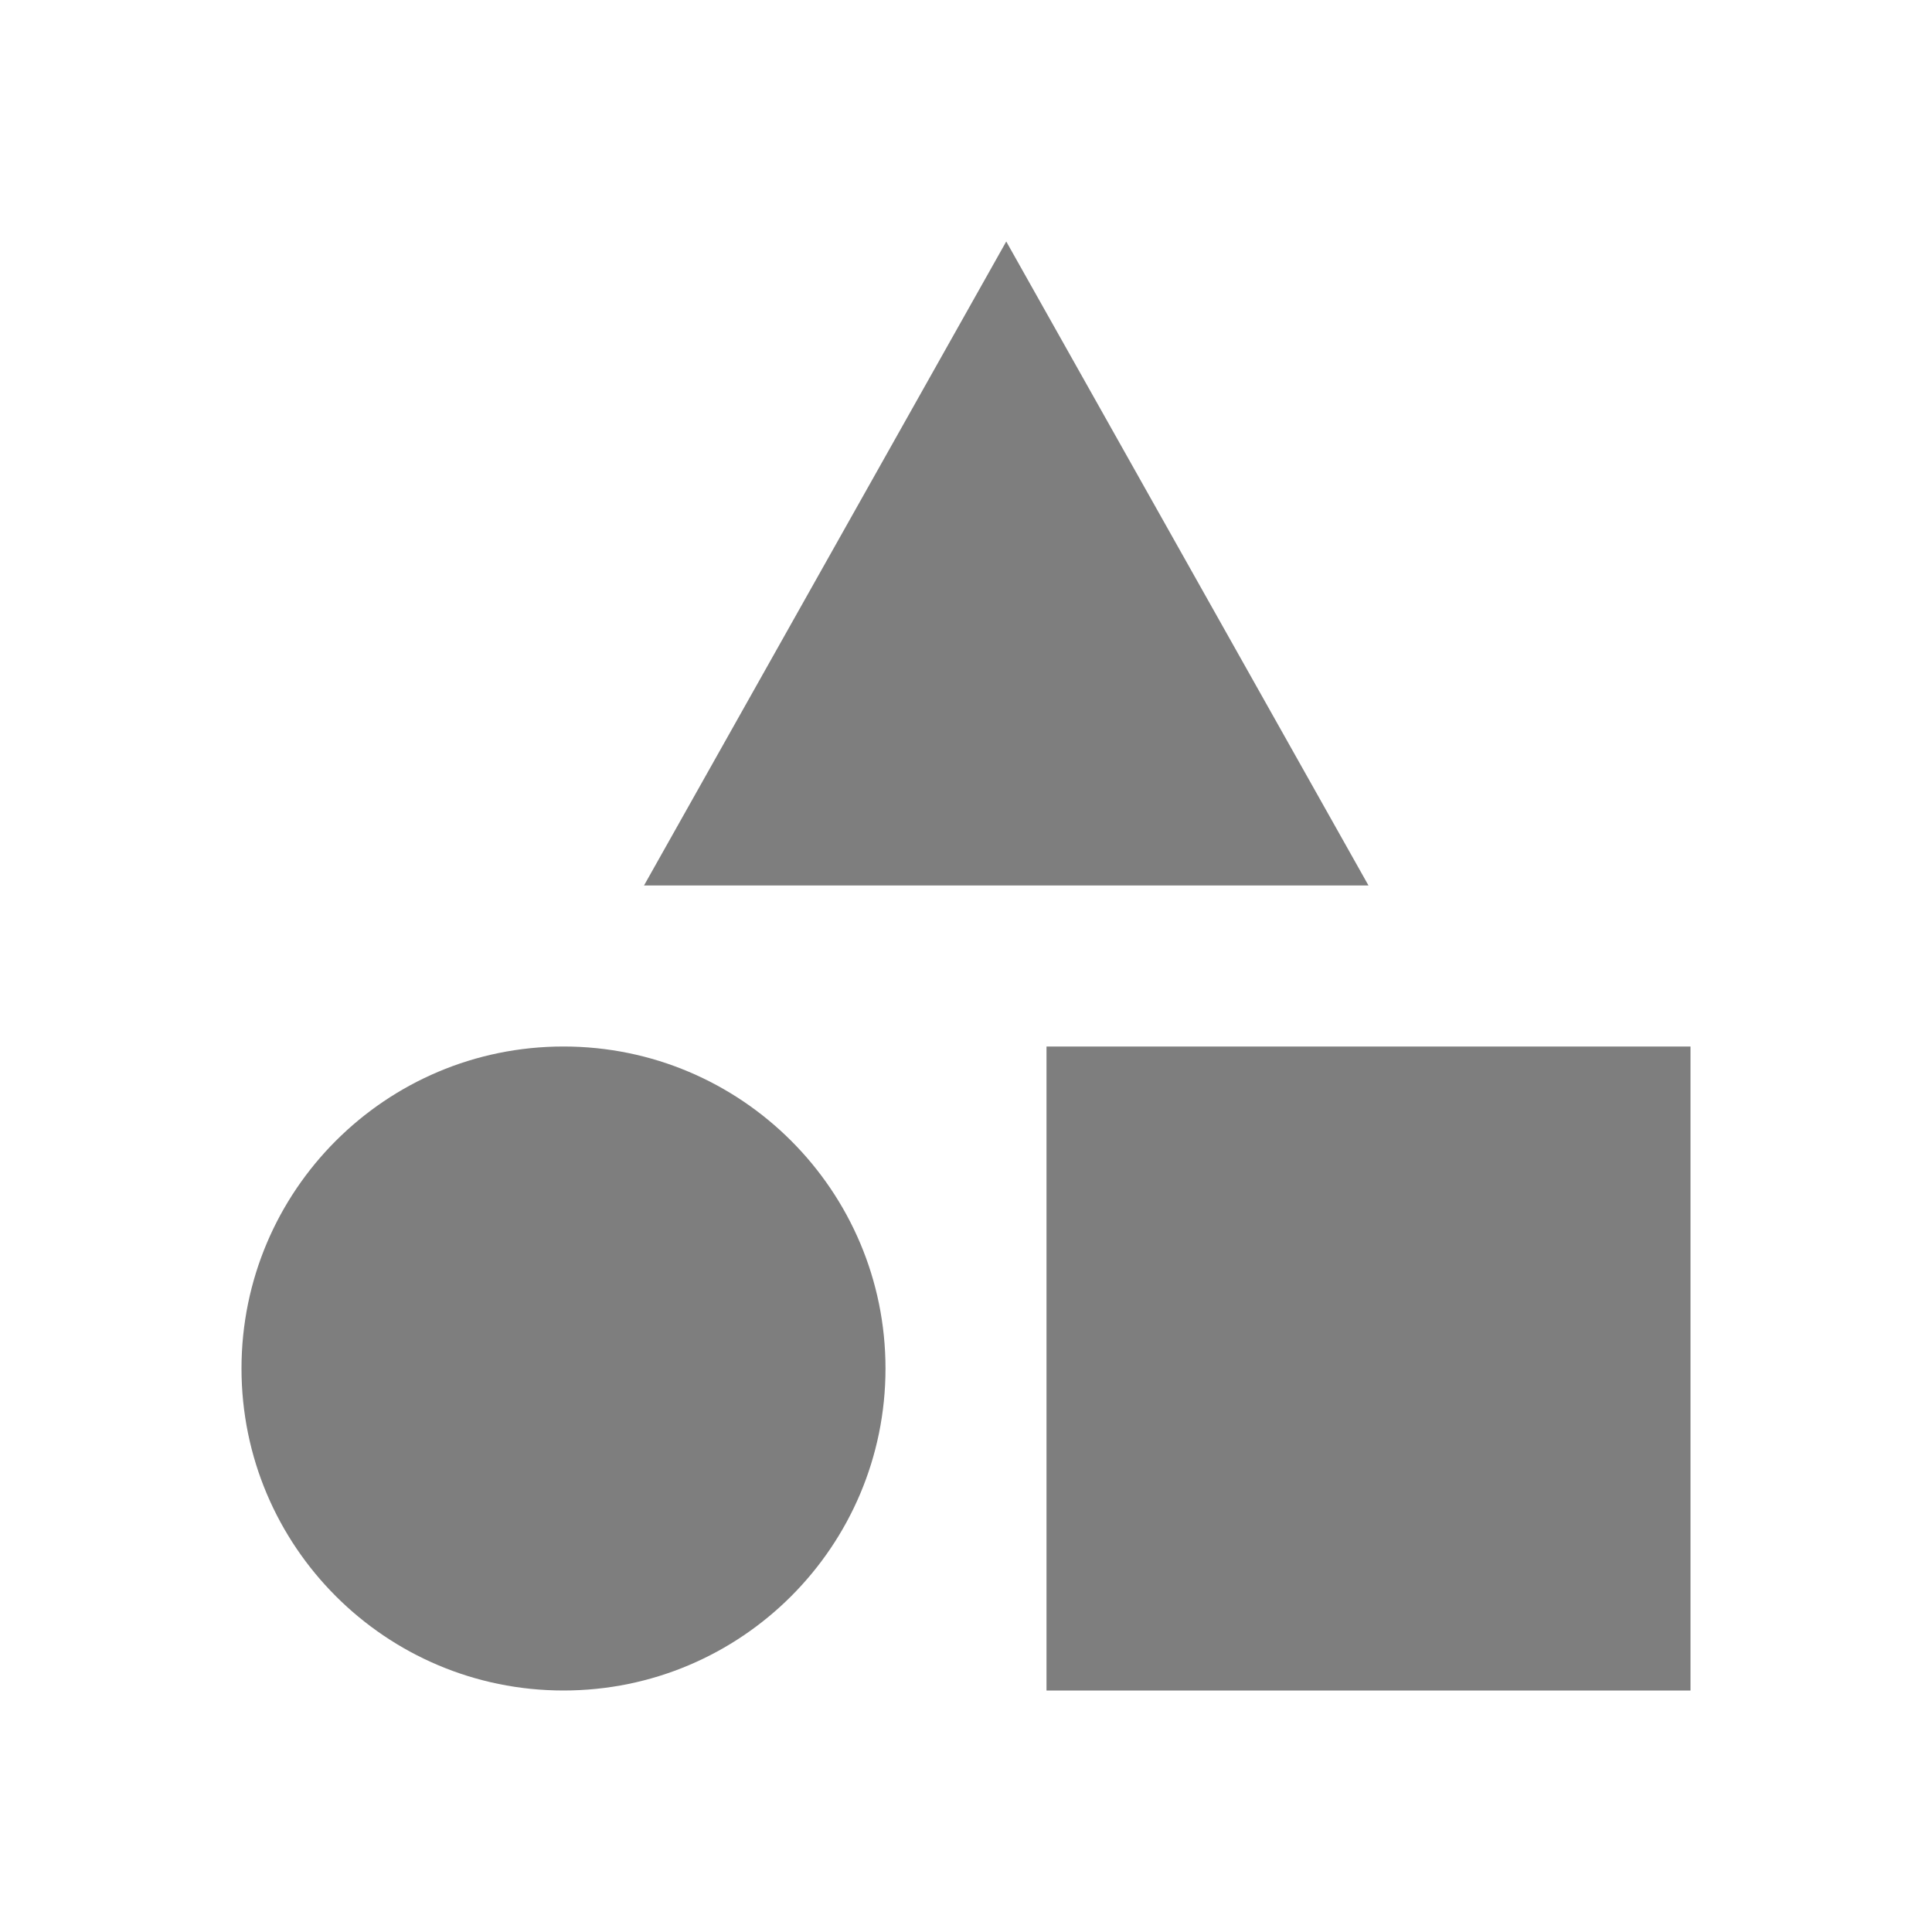 <svg width="24" height="24" viewBox="0 0 24 24" fill="none" xmlns="http://www.w3.org/2000/svg">
<g id="icon / 24-cont / info / shapes-24">
<path id="shapes-24" fill-rule="evenodd" clip-rule="evenodd" d="M12.5 3L17 11H8L12.5 3ZM7 21C4.791 21 3 19.209 3 17C3 14.791 4.791 13 7 13C9.209 13 11 14.791 11 17C11 19.209 9.209 21 7 21ZM13 21V13H21V21H13Z" fill="#7E7E7E"/>
</g>
</svg>
